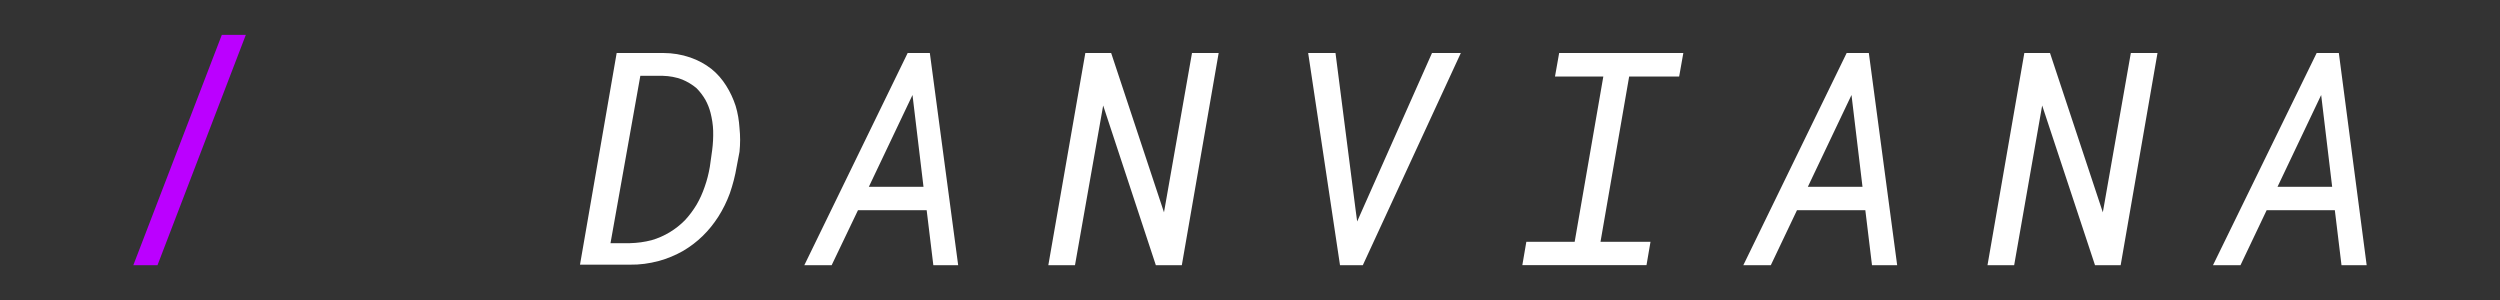 <?xml version="1.0" encoding="utf-8"?>
<!-- Generator: Adobe Illustrator 24.1.2, SVG Export Plug-In . SVG Version: 6.00 Build 0)  -->
<svg version="1.1" id="Camada_1" xmlns="http://www.w3.org/2000/svg" xmlns:xlink="http://www.w3.org/1999/xlink" x="0px" y="0px"
	 viewBox="0 0 150 18" style="enable-background:new 0 0 150 18;" xml:space="preserve">
<rect x="0" y="0" width="150" height="18" fill="#333333" stroke="none"/>
<style type="text/css">
	.st0{fill:#BB00FF;}
	.st1{fill:#FFFFFF;}
</style>
<path class="st0" d="M8,15.91l5.31-13.82h1.44l-5.3,13.82H8z"/>
<path class="st1" d="M37,3.18h2.8c0.55,0,1.1,0.09,1.62,0.27c0.46,0.16,0.89,0.39,1.27,0.69c0.35,0.28,0.64,0.62,0.88,1
	c0.24,0.38,0.43,0.79,0.57,1.22c0.13,0.43,0.2,0.87,0.23,1.32c0.05,0.48,0.05,0.95,0,1.43L44.2,10c-0.09,0.54-0.23,1.08-0.41,1.6
	c-0.18,0.49-0.41,0.96-0.69,1.4c-0.27,0.42-0.58,0.81-0.94,1.16c-0.35,0.34-0.73,0.63-1.15,0.88c-0.47,0.27-0.97,0.48-1.49,0.62
	c-0.56,0.15-1.14,0.23-1.72,0.22h-3L37,3.18z M36.63,14.59h1.17c0.44-0.01,0.88-0.07,1.3-0.18c0.76-0.22,1.45-0.64,2-1.2
	c0.26-0.28,0.49-0.59,0.69-0.92c0.2-0.34,0.36-0.7,0.49-1.08c0.14-0.39,0.24-0.79,0.31-1.2l0.14-1c0.05-0.38,0.07-0.77,0.06-1.16
	c-0.01-0.37-0.07-0.73-0.16-1.09c-0.07-0.27-0.17-0.52-0.3-0.76C42.18,5.74,42,5.5,41.79,5.29c-0.26-0.22-0.55-0.39-0.86-0.52
	c-0.37-0.14-0.76-0.21-1.15-0.22h-1.36L36.63,14.59z"/>
<path class="st1" d="M51.48,12.61l-1.58,3.3h-1.64l6.2-12.73h1.33l1.7,12.73H56l-0.4-3.3H51.48z M55.41,11.21L54.75,5.7l-2.62,5.51
	H55.41z"/>
<path class="st1" d="M69.35,15.91l-3.16-9.58l-1.69,9.58h-1.6l2.22-12.73h1.55l3.17,9.56l1.68-9.56h1.6l-2.21,12.73H69.35z"/>
<path class="st1" d="M78.49,3.18h1.64l1.21,9.44l0.09,0.67l0.26-0.59l4.23-9.52h1.73l-5.88,12.73H80.4L78.49,3.18z"/>
<path class="st1" d="M101,3.18l-0.25,1.41h-3l-1.72,9.92h3l-0.24,1.4h-7.45l0.24-1.4h2.9l1.72-9.92h-2.9l0.25-1.41L101,3.18z"/>
<path class="st1" d="M107.82,12.61l-1.57,3.3h-1.65l6.2-12.73h1.33l1.7,12.73h-1.51l-0.4-3.3H107.82z M111.75,11.21l-0.66-5.51
	l-2.62,5.51H111.75z"/>
<path class="st1" d="M125.7,15.91l-3.17-9.58l-1.68,9.58h-1.6l2.21-12.73H123l3.17,9.56l1.68-9.56h1.6l-2.21,12.73H125.7z"/>
<path class="st1" d="M136,12.61l-1.57,3.3h-1.65L139,3.18h1.33L142,15.91h-1.51l-0.4-3.3H136z M139.93,11.21l-0.66-5.51l-2.62,5.51
	H139.93z"/>
</svg>

